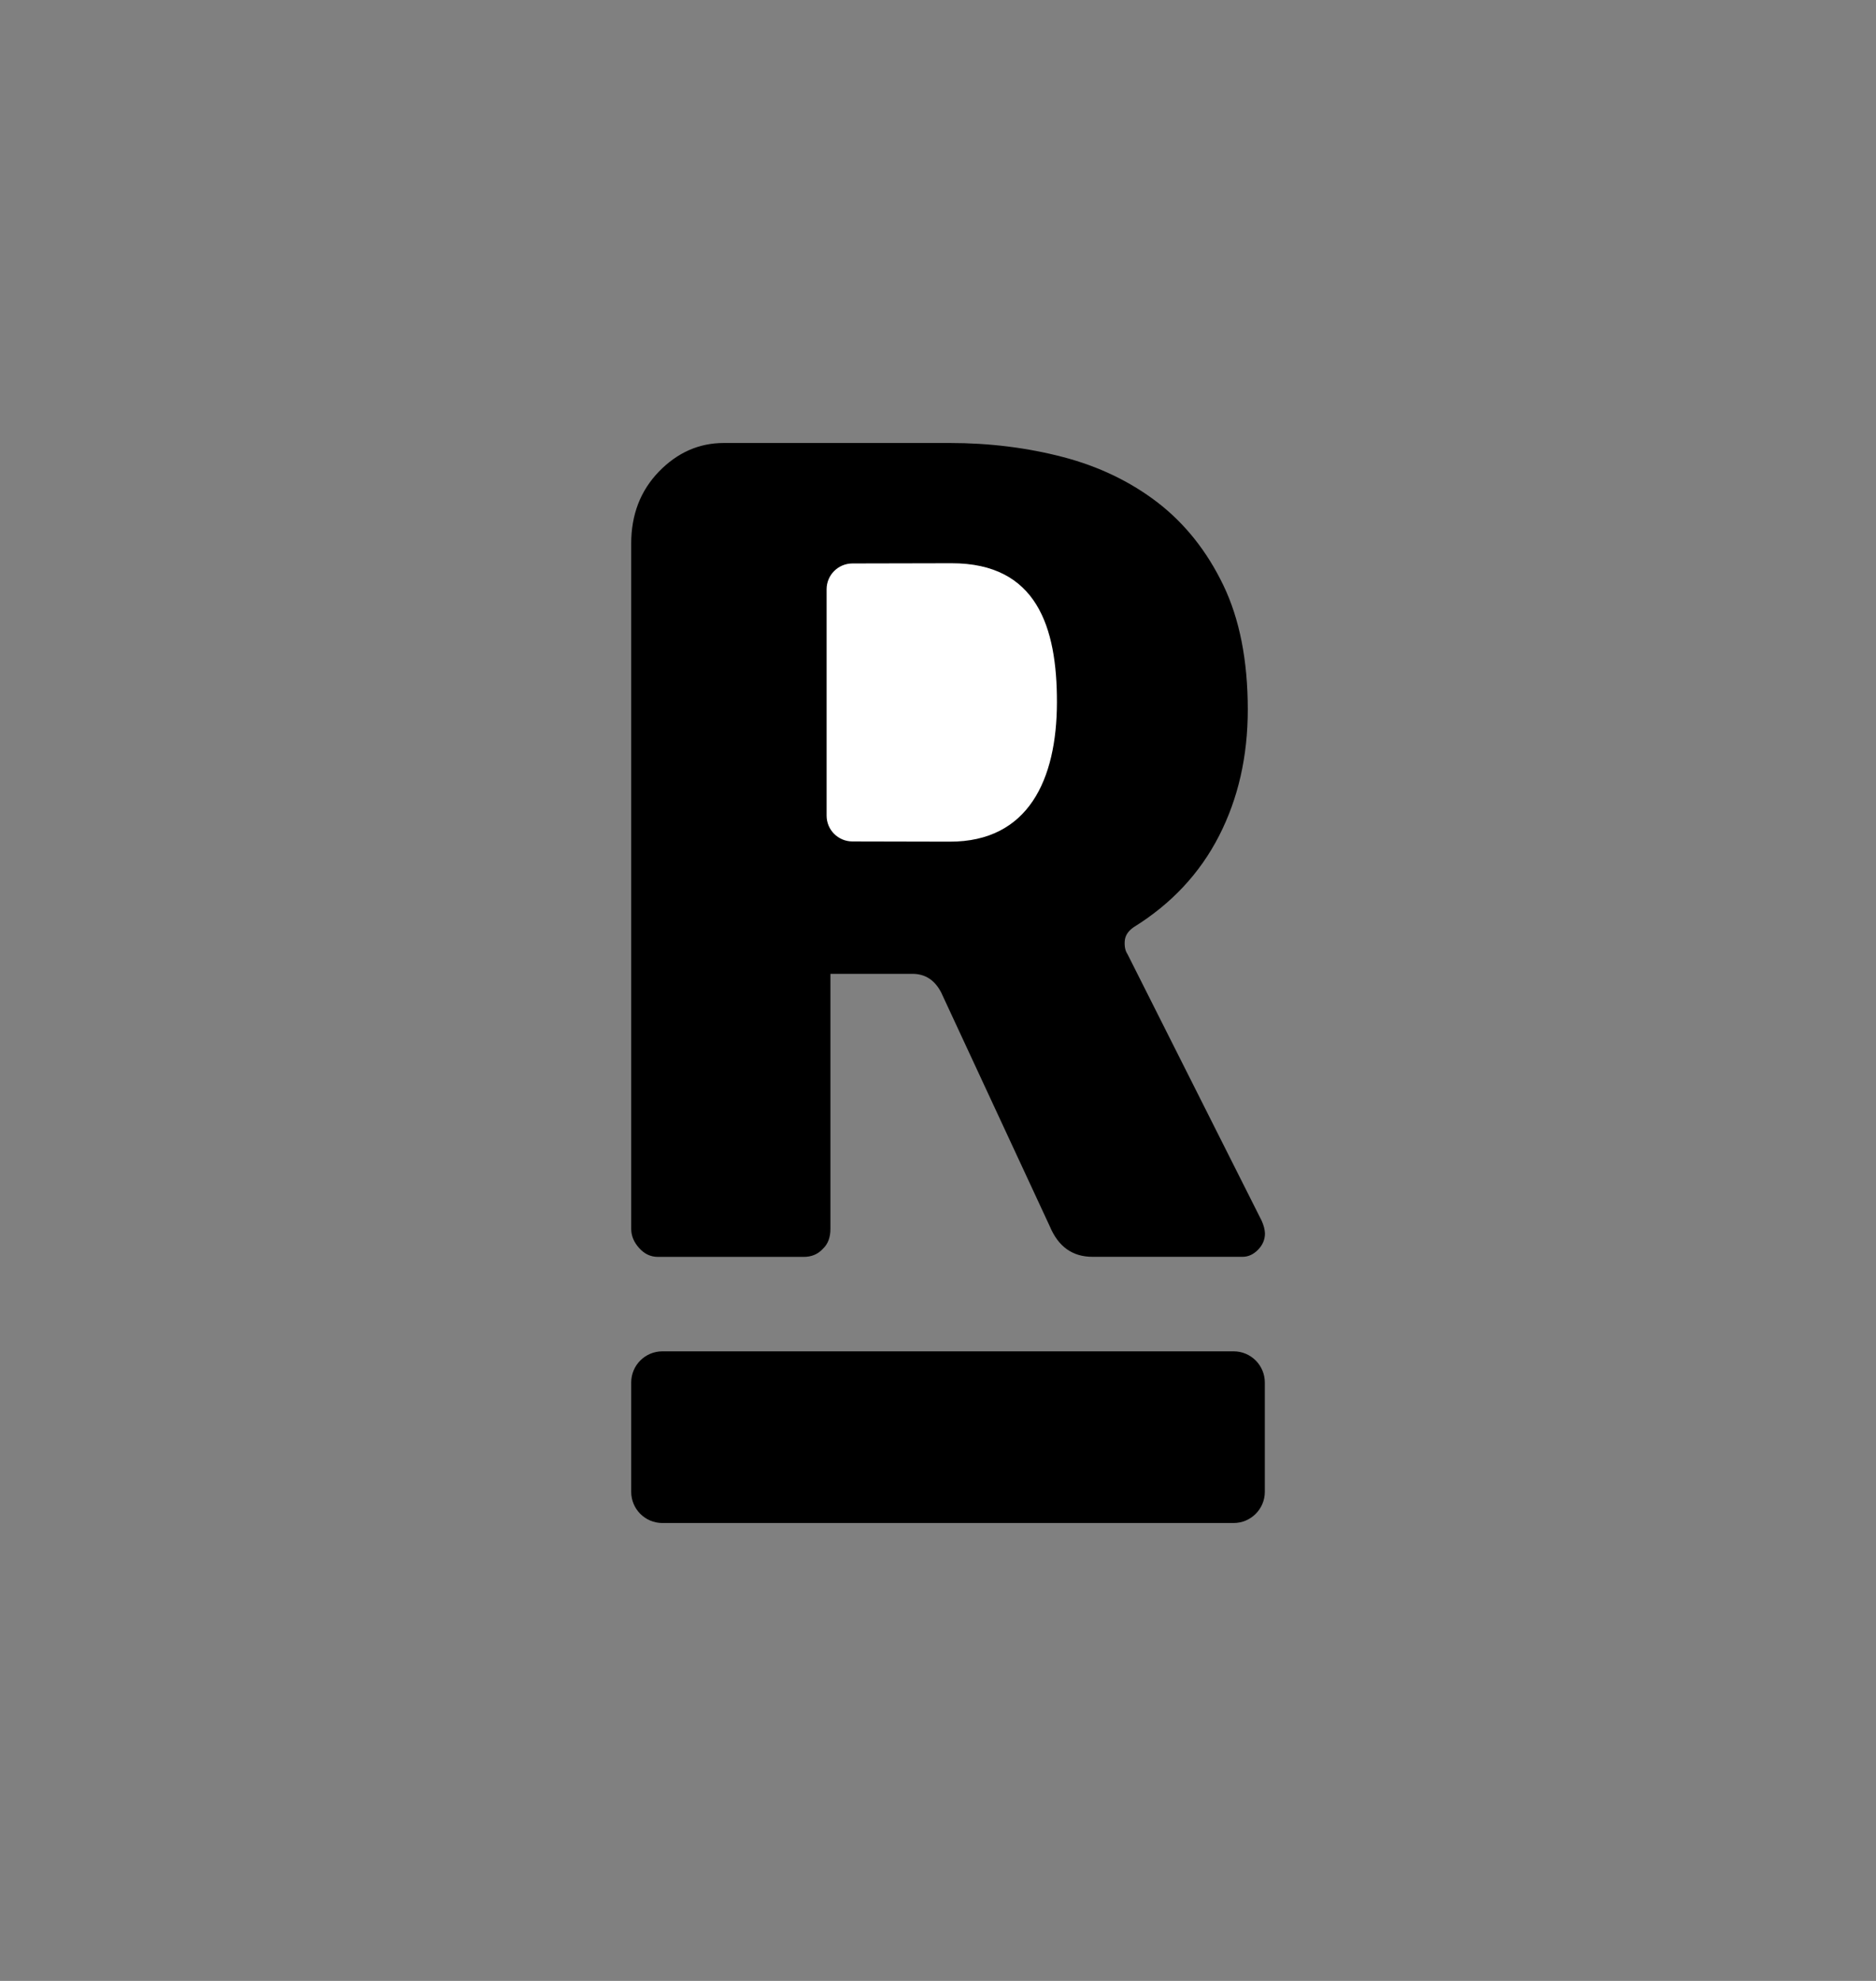 <?xml version="1.0" encoding="utf-8"?>
<!-- Generator: Adobe Illustrator 23.0.3, SVG Export Plug-In . SVG Version: 6.00 Build 0)  -->
<svg version="1.1" id="Слой_1" xmlns="http://www.w3.org/2000/svg" xmlns:xlink="http://www.w3.org/1999/xlink" x="0px" y="0px"
	 viewBox="0 0 264.22 278.9" style="enable-background:new 0 0 264.22 278.9;" xml:space="preserve">
<rect x="0" y="0" width="264.22" height="278.9" fill="#808080" stroke="none"/>
<style type="text/css">
	.st0{fill:#FFFFFF;}
</style>
<path d="M177.69,171.86l-18.9-37.54c-0.3-0.44-0.43-1.04-0.38-1.81c0.05-0.77,0.47-1.43,1.28-1.98c5.3-3.29,9.3-7.57,12-12.84
	c2.7-5.27,4.05-11.2,4.05-17.78c0-6.91-1.15-12.76-3.45-17.53c-2.3-4.77-5.38-8.64-9.22-11.61c-3.85-2.96-8.3-5.1-13.35-6.42
	c-5.05-1.32-10.38-1.98-15.97-1.98h-31.8c-3.5,0-6.55,1.35-9.15,4.03c-2.6,2.69-3.9,6.07-3.9,10.13v96.48
	c0,0.99,0.38,1.89,1.13,2.72s1.62,1.23,2.63,1.23h20.55c1.1,0,2-0.38,2.7-1.15c0.7-0.66,1.05-1.59,1.05-2.8v-0.55v-26.62v-8.73
	h11.55c1.8,0,3.15,0.88,4.05,2.63l15.3,32.93c1.2,2.86,3.2,4.28,6,4.28h21.15c0.8,0,1.52-0.33,2.17-0.99
	c0.65-0.66,0.98-1.43,0.98-2.3C178.14,173.12,177.99,172.52,177.69,171.86z"/>
<path d="M173.75,214.43H93.29c-2.43,0-4.39-1.97-4.39-4.39v-15.39c0-2.43,1.97-4.39,4.39-4.39h80.46c2.43,0,4.39,1.97,4.39,4.39
	v15.39C178.14,212.46,176.17,214.43,173.75,214.43z"/>
<path class="st0" d="M134.02,79.3c-0.41,0-8.93,0.02-13.97,0.03c-2.01,0.01-3.63,1.63-3.63,3.64v31.86c0,2.01,1.62,3.63,3.63,3.64
	c4.97,0.02,13.32,0.03,13.73,0.03c11.05,0.01,15.06-8.72,15.08-19.6C148.88,88.27,146.02,79.29,134.02,79.3z"/>
</svg>
